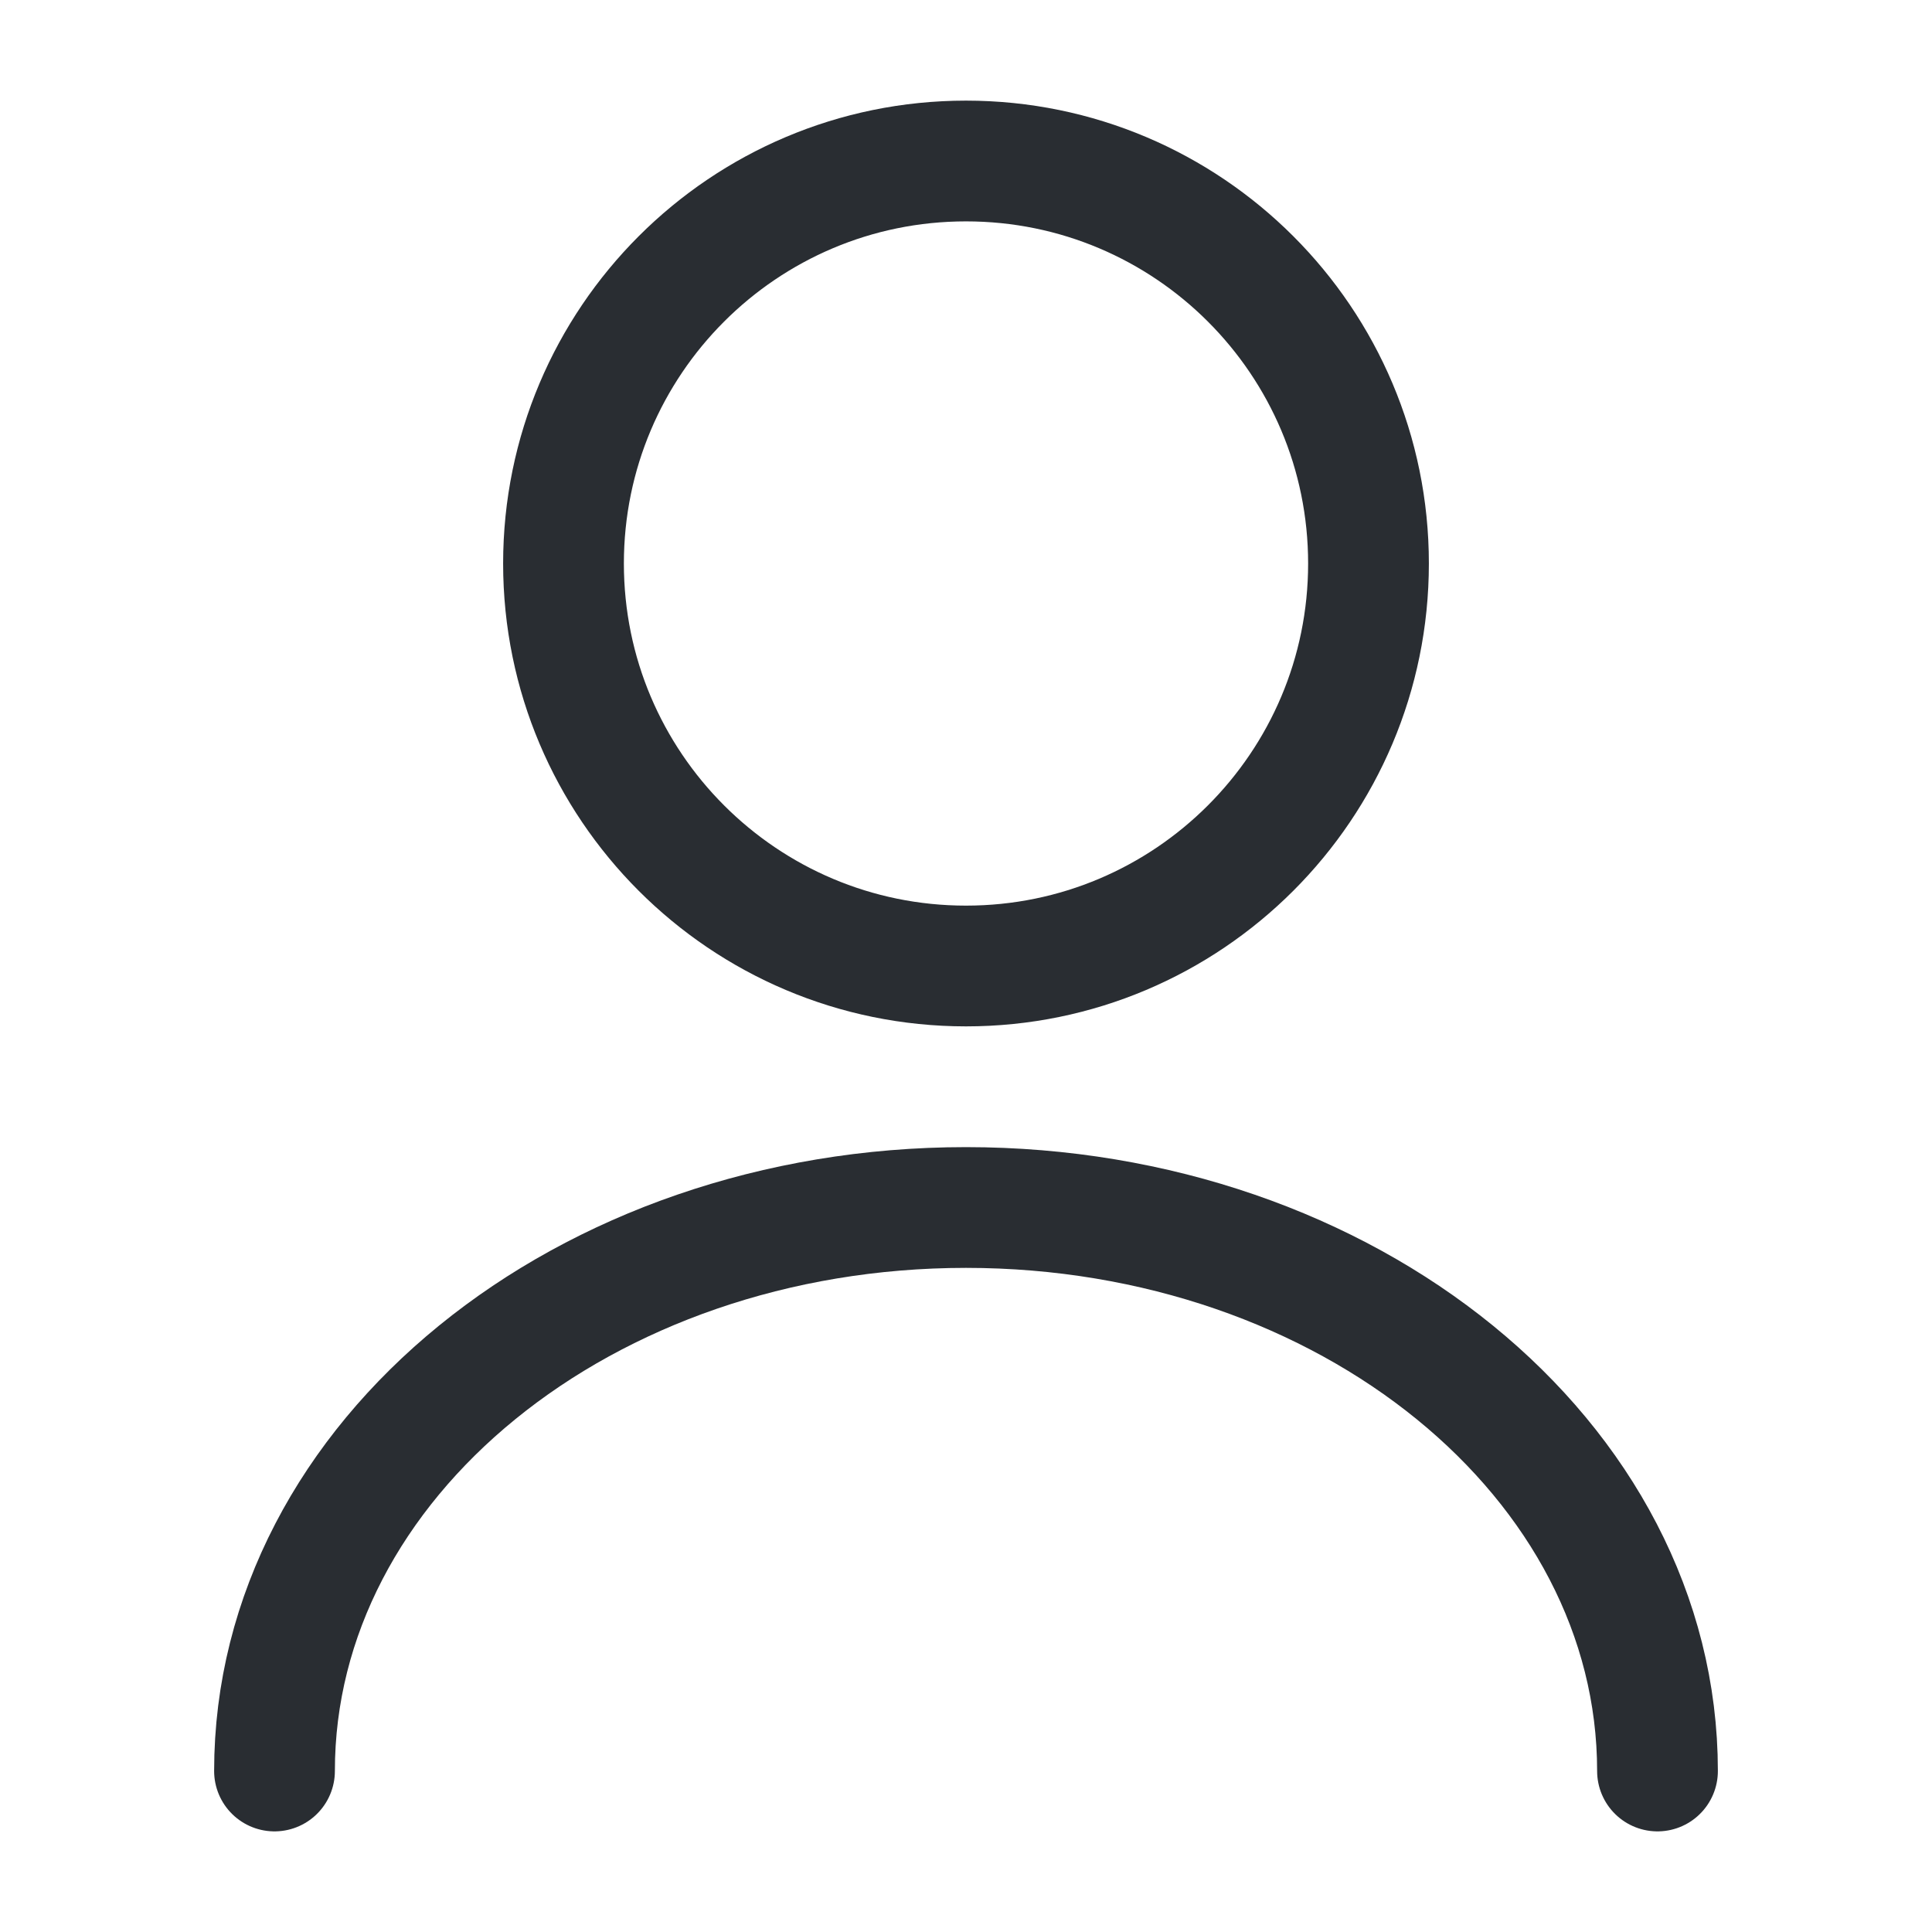 <svg
        xmlns="http://www.w3.org/2000/svg"
        width="24"
        height="24"
        viewBox="0 0 24 24"
        fill="none"
      >
        <path
          d="M12 12C14.761 12 17 9.761 17 7C17 4.239 14.761 2 12 2C9.239 2 7 4.239 7 7C7 9.761 9.239 12 12 12Z"
          stroke="#292D32"
          stroke-width="1.5"
          stroke-linecap="round"
          stroke-linejoin="round"
        />
        <path
          d="M20.59 22C20.59 18.13 16.74 15 12 15C7.26 15 3.41 18.13 3.41 22"
          stroke="#292D32"
          stroke-width="1.5"
          stroke-linecap="round"
          stroke-linejoin="round"
        />
      </svg>